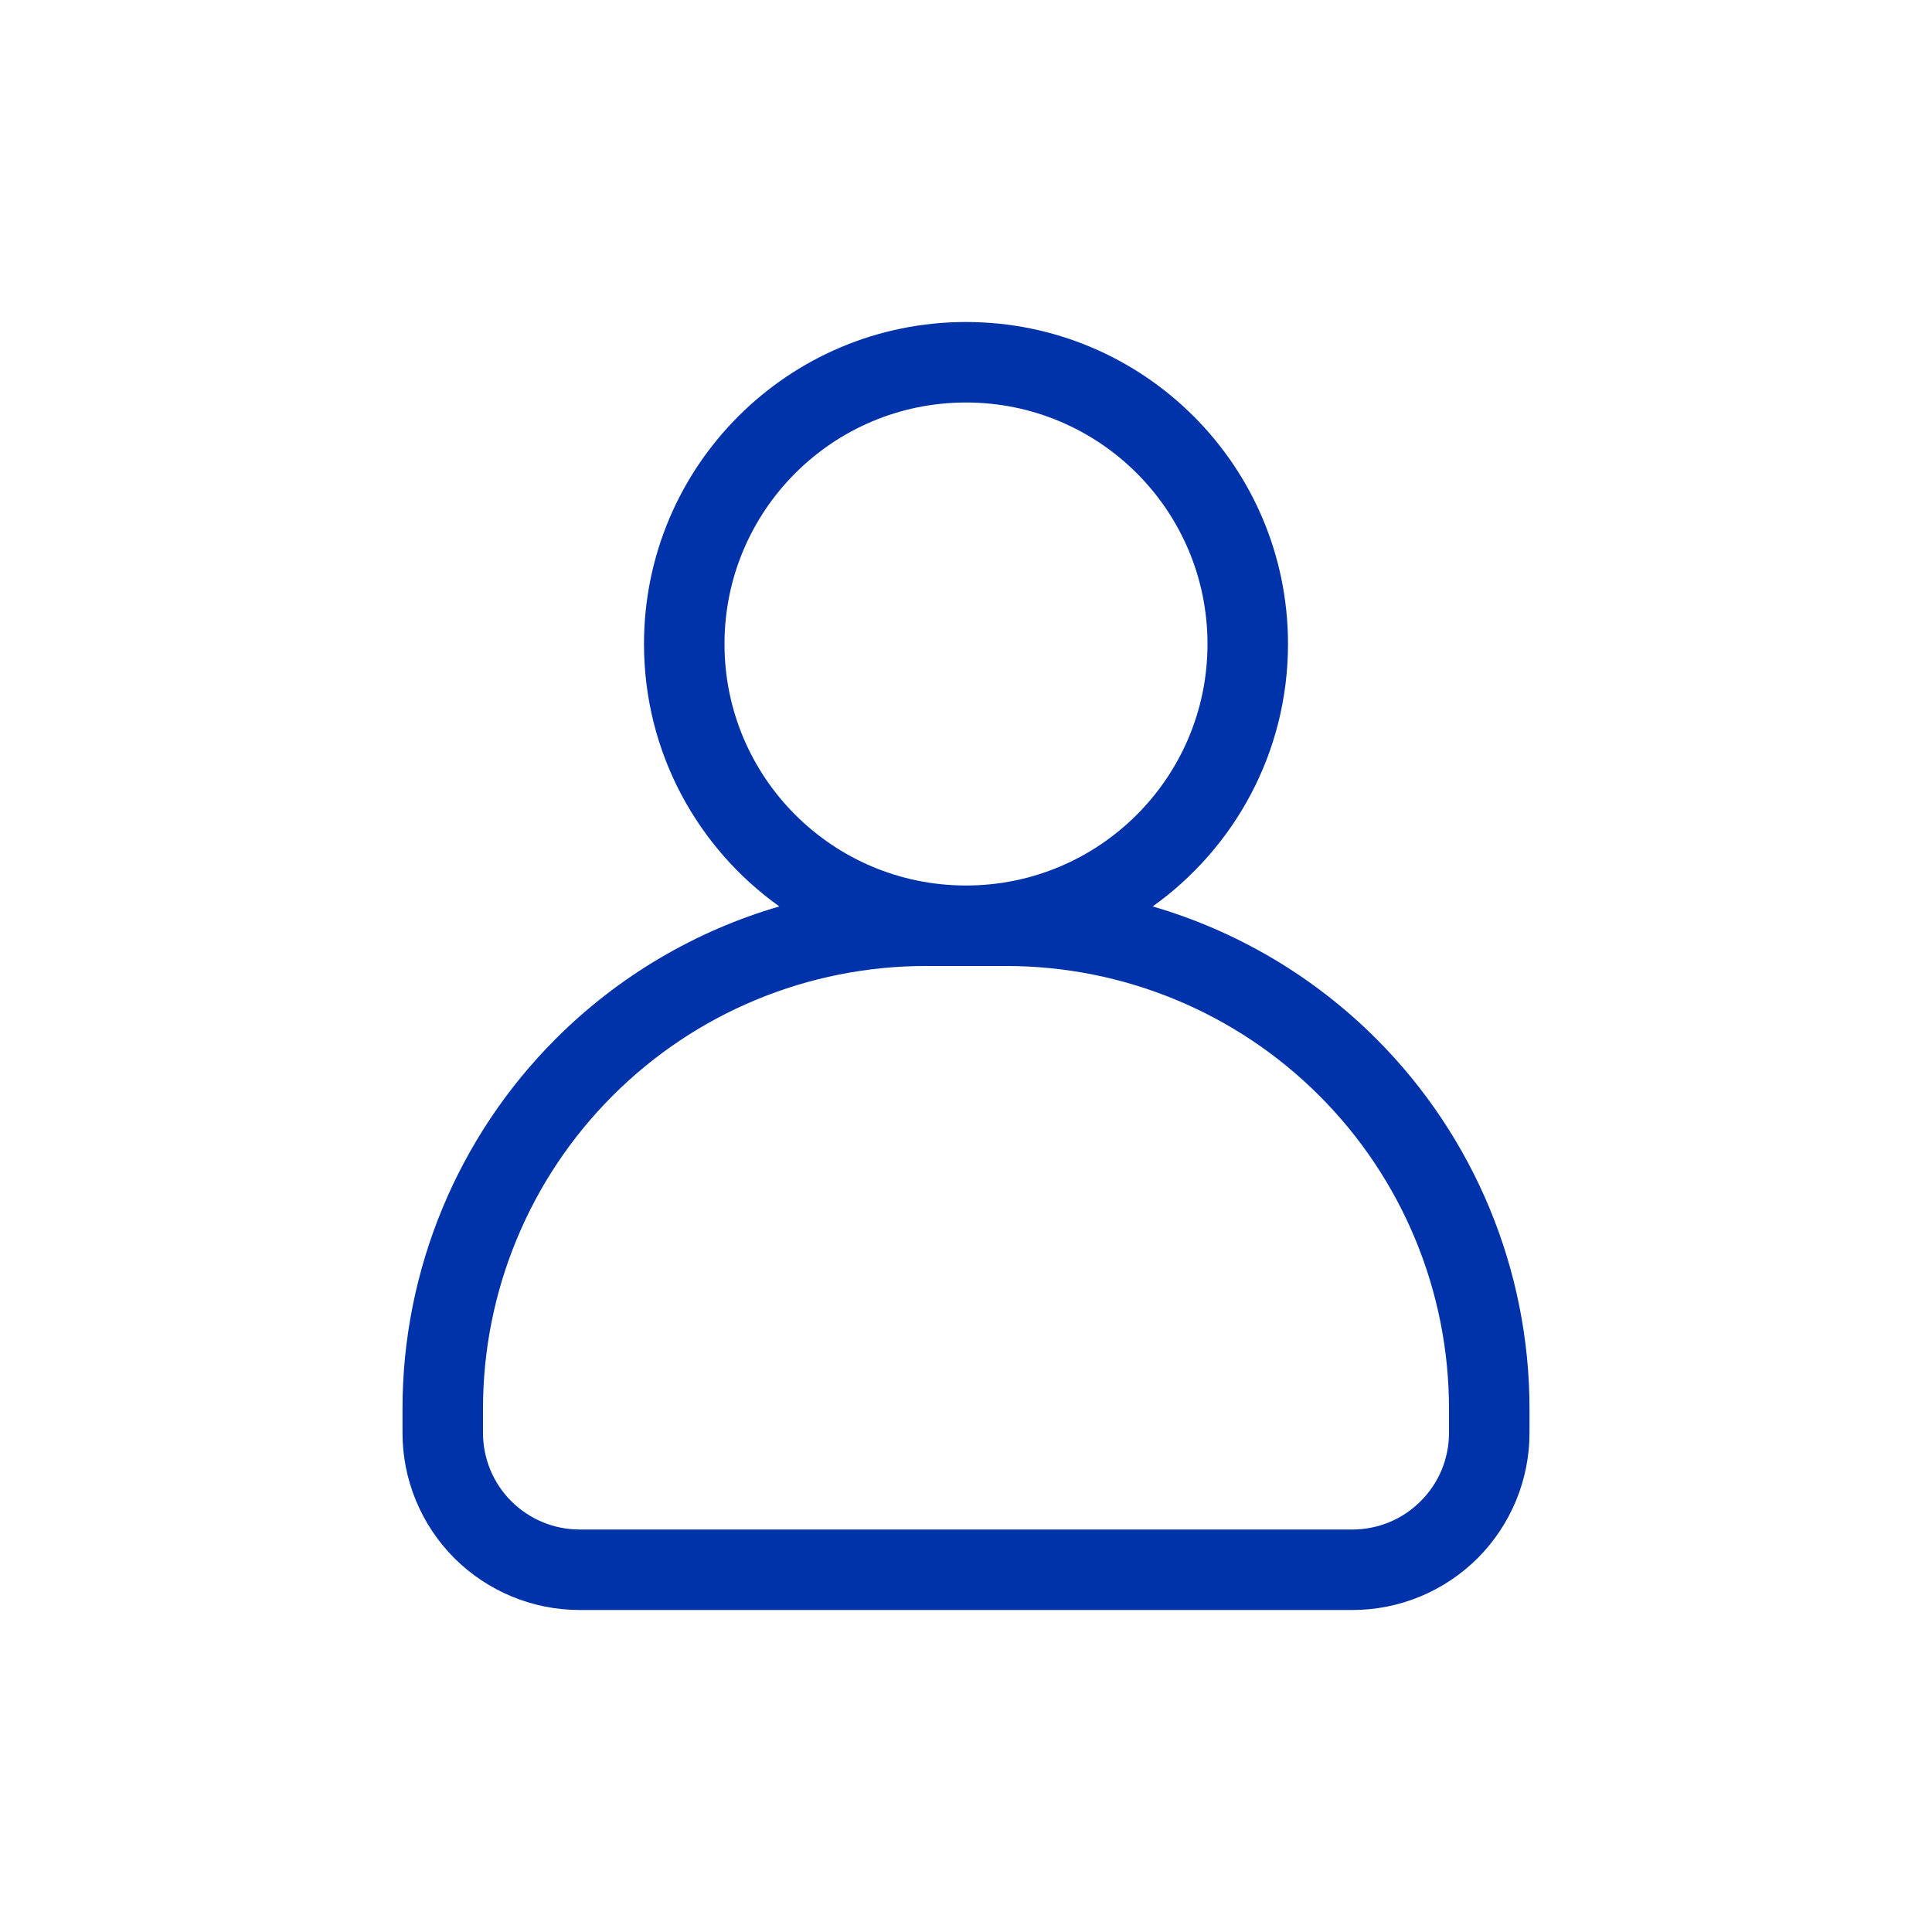 <svg width="24" height="24" viewBox="0 0 24 24" fill="none" xmlns="http://www.w3.org/2000/svg">
<path fill-rule="evenodd" clip-rule="evenodd" d="M14.319 11.26C15.336 10.534 16 9.345 16 8C16 5.791 14.209 4 12 4C9.791 4 8 5.791 8 8C8 9.345 8.664 10.534 9.681 11.26C8.641 11.563 7.684 12.124 6.904 12.904C5.685 14.123 5 15.776 5 17.5V17.8C5 18.384 5.232 18.943 5.644 19.356C6.057 19.768 6.617 20 7.2 20H16.8C17.384 20 17.943 19.768 18.356 19.356C18.768 18.943 19 18.384 19 17.8V17.5C19 15.776 18.315 14.123 17.096 12.904C16.316 12.124 15.359 11.563 14.319 11.26ZM9 8C9 6.343 10.343 5 12 5C13.657 5 15 6.343 15 8C15 9.657 13.657 11 12 11C10.343 11 9 9.657 9 8ZM16.389 13.611C15.358 12.579 13.959 12 12.5 12H11.5C10.041 12 8.642 12.579 7.611 13.611C6.579 14.642 6 16.041 6 17.5V17.8C6 18.118 6.126 18.424 6.351 18.648C6.577 18.874 6.882 19 7.2 19H16.8C17.118 19 17.424 18.874 17.648 18.648C17.874 18.424 18 18.118 18 17.8V17.5C18 16.041 17.421 14.642 16.389 13.611Z" fill="#0033AA"/>
</svg>
